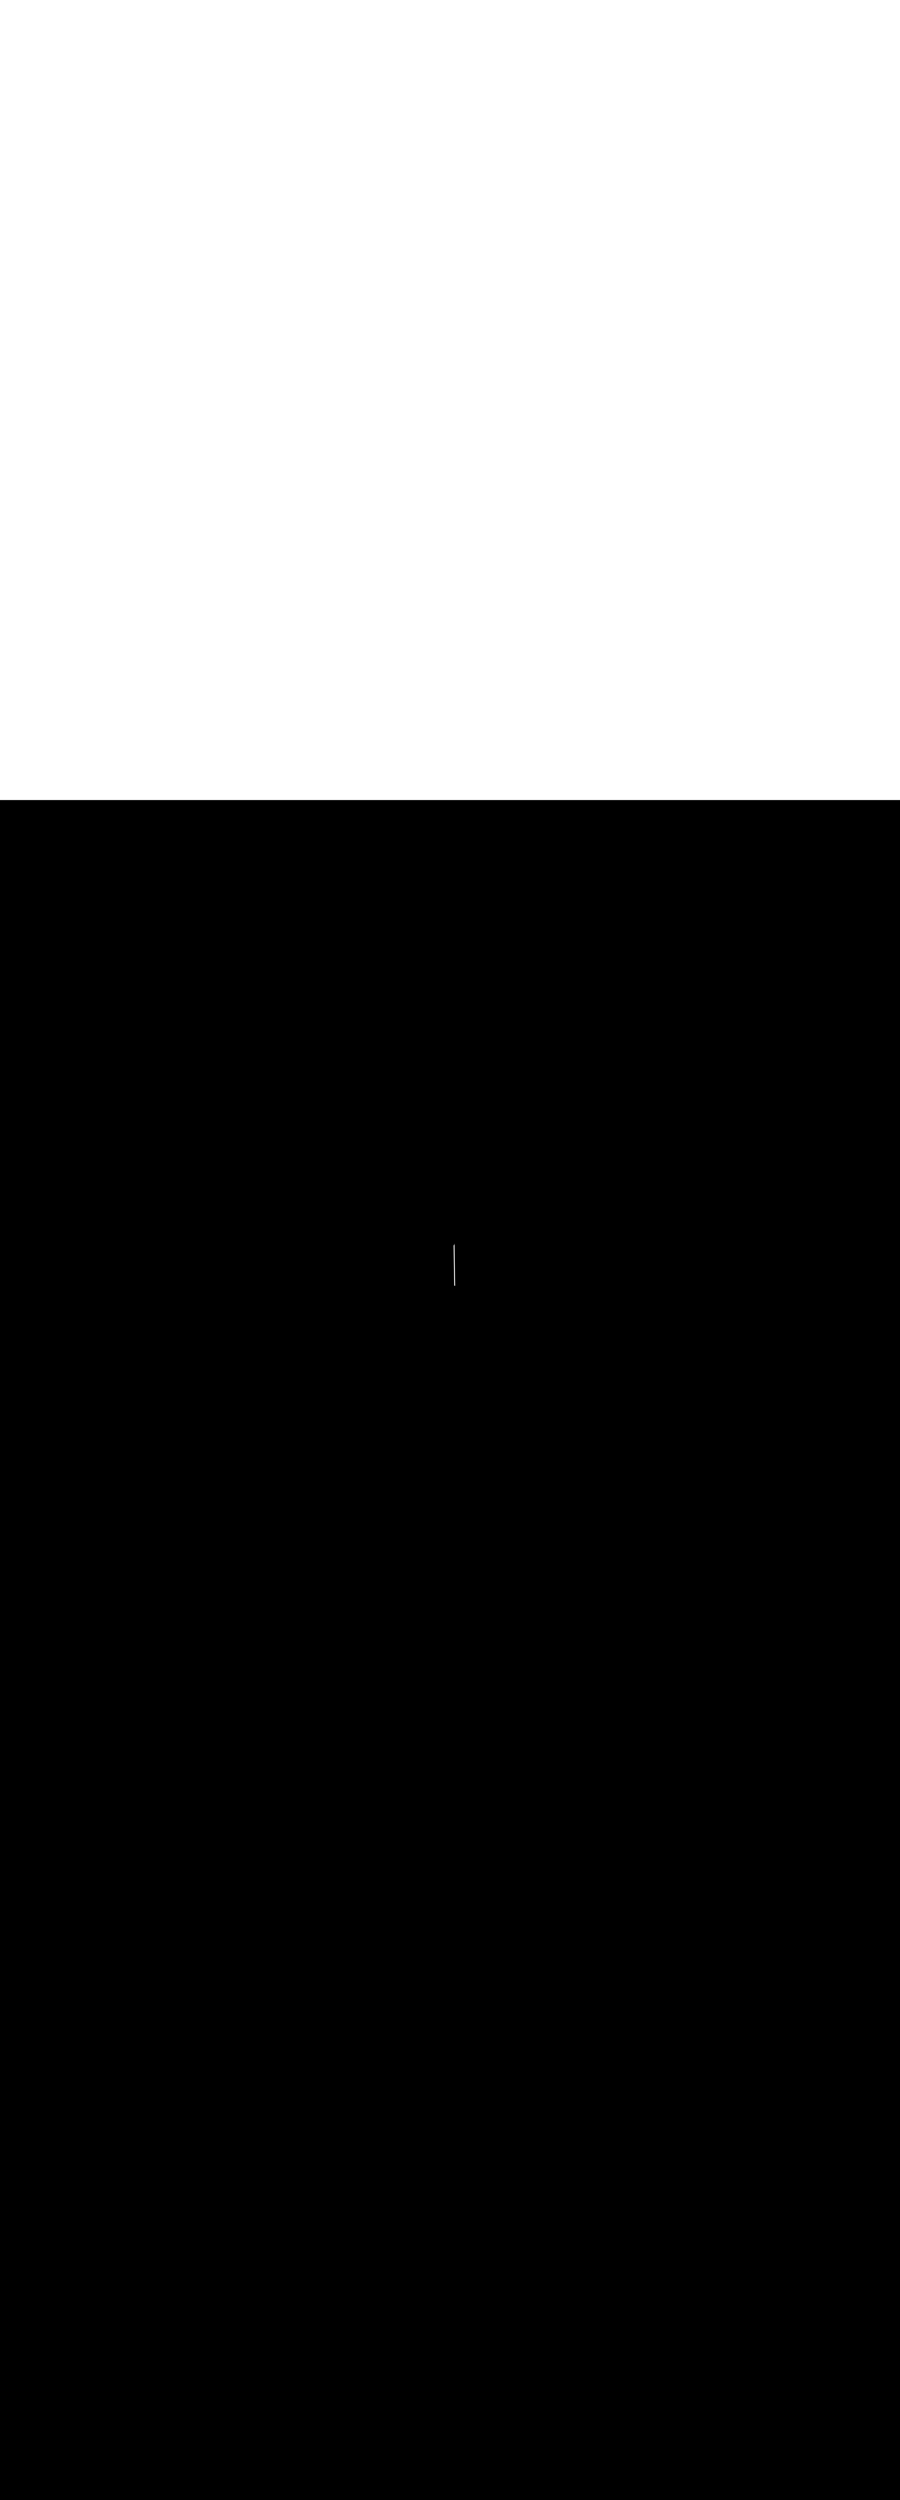 <svg:svg xmlns:svg="http://www.w3.org/2000/svg" version="1.1" id="Layer_1" x="0px" y="0px" viewBox="0 0 500 500" style="width: 180px;" xml:space="preserve" data-imageid="toronto-61" imageName="Toronto" class="illustrations_image"><svg:rect x="0" y="0" width="100%" height="100%" fill="black" /><svg:g id="white-shapes" style="display:inline;opacity:1"><svg:style type="text/css" style="fill:white;display:inline;opacity:1" fill="white" /><svg:path class="st1_toronto-61" d="M 252.855 269.681 L 252.851 269.417 L 252.847 269.152 L 252.839 268.623 L 252.835 268.358 L 252.831 268.093 L 252.827 267.829 L 252.823 267.564 L 252.819 267.299 L 252.811 266.77 L 252.807 266.505 L 252.803 266.241 L 252.799 265.976 L 252.795 265.712 L 252.791 265.447 L 252.787 265.182 L 252.783 264.918 L 252.779 264.653 L 252.775 264.388 L 252.771 264.124 L 252.767 263.859 L 252.763 263.594 L 252.759 263.33 L 252.754 263.065 L 252.75 262.8 L 252.746 262.536 L 252.742 262.271 L 252.738 262.007 L 252.734 261.742 L 252.73 261.477 L 252.726 261.213 L 252.722 260.948 L 252.718 260.683 L 252.714 260.419 L 252.71 260.154 L 252.706 259.889 L 252.698 259.36 L 252.694 259.095 L 252.69 258.831 L 252.686 258.566 L 252.682 258.301 L 252.678 258.037 L 252.674 257.772 L 252.67 257.508 L 252.666 257.243 L 252.662 256.978 L 252.658 256.714 L 252.653 256.449 L 252.649 256.184 L 252.645 255.92 L 252.633 255.126 L 252.629 254.861 L 252.625 254.596 L 252.613 253.802 L 252.609 253.538 L 252.601 253.009 L 252.597 252.744 L 252.593 252.479 L 252.589 252.215 L 252.573 251.156 L 252.569 250.891 L 252.552 249.833 L 252.548 249.568 L 252.544 249.303 L 252.54 249.039 L 252.532 248.51 L 252.528 248.245 L 252.516 247.451 L 252.512 247.186 L 252.508 246.922 L 252.5 246.392 L 252.494 246.392 L 252.445 246.408 L 252.445 246.412 L 252.446 246.422 L 252.446 246.438 L 252.447 246.448 L 252.447 246.463 L 252.447 246.474 L 252.446 246.488 L 252.446 246.499 L 252.445 246.513 L 252.445 246.524 L 252.444 246.537 L 252.443 246.548 L 252.441 246.561 L 252.44 246.572 L 252.438 246.584 L 252.437 246.595 L 252.435 246.607 L 252.433 246.618 L 252.431 246.629 L 252.429 246.641 L 252.427 246.651 L 252.425 246.662 L 252.422 246.672 L 252.42 246.684 L 252.417 246.693 L 252.414 246.705 L 252.412 246.714 L 252.409 246.725 L 252.406 246.734 L 252.403 246.746 L 252.401 246.754 L 252.397 246.765 L 252.394 246.773 L 252.391 246.785 L 252.388 246.792 L 252.384 246.804 L 252.382 246.811 L 252.377 246.823 L 252.375 246.829 L 252.37 246.841 L 252.368 246.847 L 252.363 246.859 L 252.361 246.865 L 252.356 246.877 L 252.354 246.883 L 252.349 246.894 L 252.346 246.9 L 252.341 246.912 L 252.339 246.917 L 252.334 246.929 L 252.331 246.933 L 252.326 246.945 L 252.324 246.95 L 252.318 246.962 L 252.316 246.966 L 252.31 246.978 L 252.308 246.982 L 252.302 246.994 L 252.3 246.998 L 252.294 247.01 L 252.292 247.014 L 252.286 247.026 L 252.284 247.029 L 252.278 247.041 L 252.276 247.044 L 252.27 247.057 L 252.268 247.059 L 252.261 247.072 L 252.26 247.074 L 252.253 247.086 L 252.252 247.089 L 252.245 247.101 L 252.243 247.104 L 252.237 247.116 L 252.235 247.118 L 252.228 247.13 L 252.227 247.132 L 252.22 247.144 L 252.219 247.146 L 252.212 247.158 L 252.211 247.16 L 252.204 247.172 L 252.203 247.174 L 252.195 247.186 L 252.194 247.187 L 252.187 247.199 L 252.186 247.201 L 252.179 247.213 L 252.178 247.214 L 252.171 247.226 L 252.17 247.227 L 252.163 247.239 L 252.162 247.24 L 252.155 247.252 L 252.154 247.253 L 252.147 247.265 L 252.146 247.265 L 252.139 247.277 L 252.139 247.278 L 252.131 247.29 L 252.124 247.302 L 252.116 247.314 L 252.108 247.326 L 252.101 247.338 L 252.094 247.349 L 252.087 247.36 L 252.08 247.372 L 252.073 247.382 L 252.066 247.393 L 252.06 247.404 L 252.054 247.414 L 252.048 247.424 L 252.042 247.434 L 252.036 247.443 L 252.03 247.453 L 252.025 247.462 L 252.02 247.47 L 252.015 247.479 L 252.01 247.487 L 252.006 247.495 L 252.002 247.502 L 252.002 247.502 L 252.008 247.922 L 252.012 248.186 L 252.016 248.451 L 252.028 249.245 L 252.032 249.51 L 252.04 250.039 L 252.044 250.303 L 252.048 250.568 L 252.052 250.833 L 252.069 251.891 L 252.073 252.156 L 252.089 253.215 L 252.093 253.479 L 252.097 253.744 L 252.101 254.009 L 252.109 254.538 L 252.113 254.802 L 252.125 255.596 L 252.129 255.861 L 252.133 256.126 L 252.141 256.655 L 252.145 256.92 L 252.149 257.184 L 252.153 257.449 L 252.158 257.714 L 252.162 257.978 L 252.166 258.243 L 252.17 258.508 L 252.174 258.772 L 252.178 259.037 L 252.182 259.301 L 252.186 259.566 L 252.19 259.831 L 252.194 260.095 L 252.198 260.36 L 252.206 260.889 L 252.21 261.154 L 252.214 261.419 L 252.218 261.683 L 252.222 261.948 L 252.226 262.213 L 252.23 262.477 L 252.234 262.742 L 252.238 263.007 L 252.242 263.271 L 252.246 263.536 L 252.25 263.8 L 252.254 264.065 L 252.259 264.33 L 252.263 264.594 L 252.267 264.859 L 252.271 265.124 L 252.275 265.388 L 252.279 265.653 L 252.283 265.918 L 252.287 266.182 L 252.291 266.447 L 252.295 266.712 L 252.299 266.976 L 252.303 267.241 L 252.307 267.505 L 252.311 267.77 L 252.319 268.299 L 252.323 268.564 L 252.327 268.829 L 252.331 269.093 L 252.335 269.358 L 252.339 269.623 L 252.341 269.71 L 252.468 269.761 L 252.599 269.811 L 252.731 269.861 L 252.859 269.908 L 252.855 269.681 Z" id="element_71" style="fill:white;display:inline;opacity:1" fill="white" /></svg:g></svg:svg>